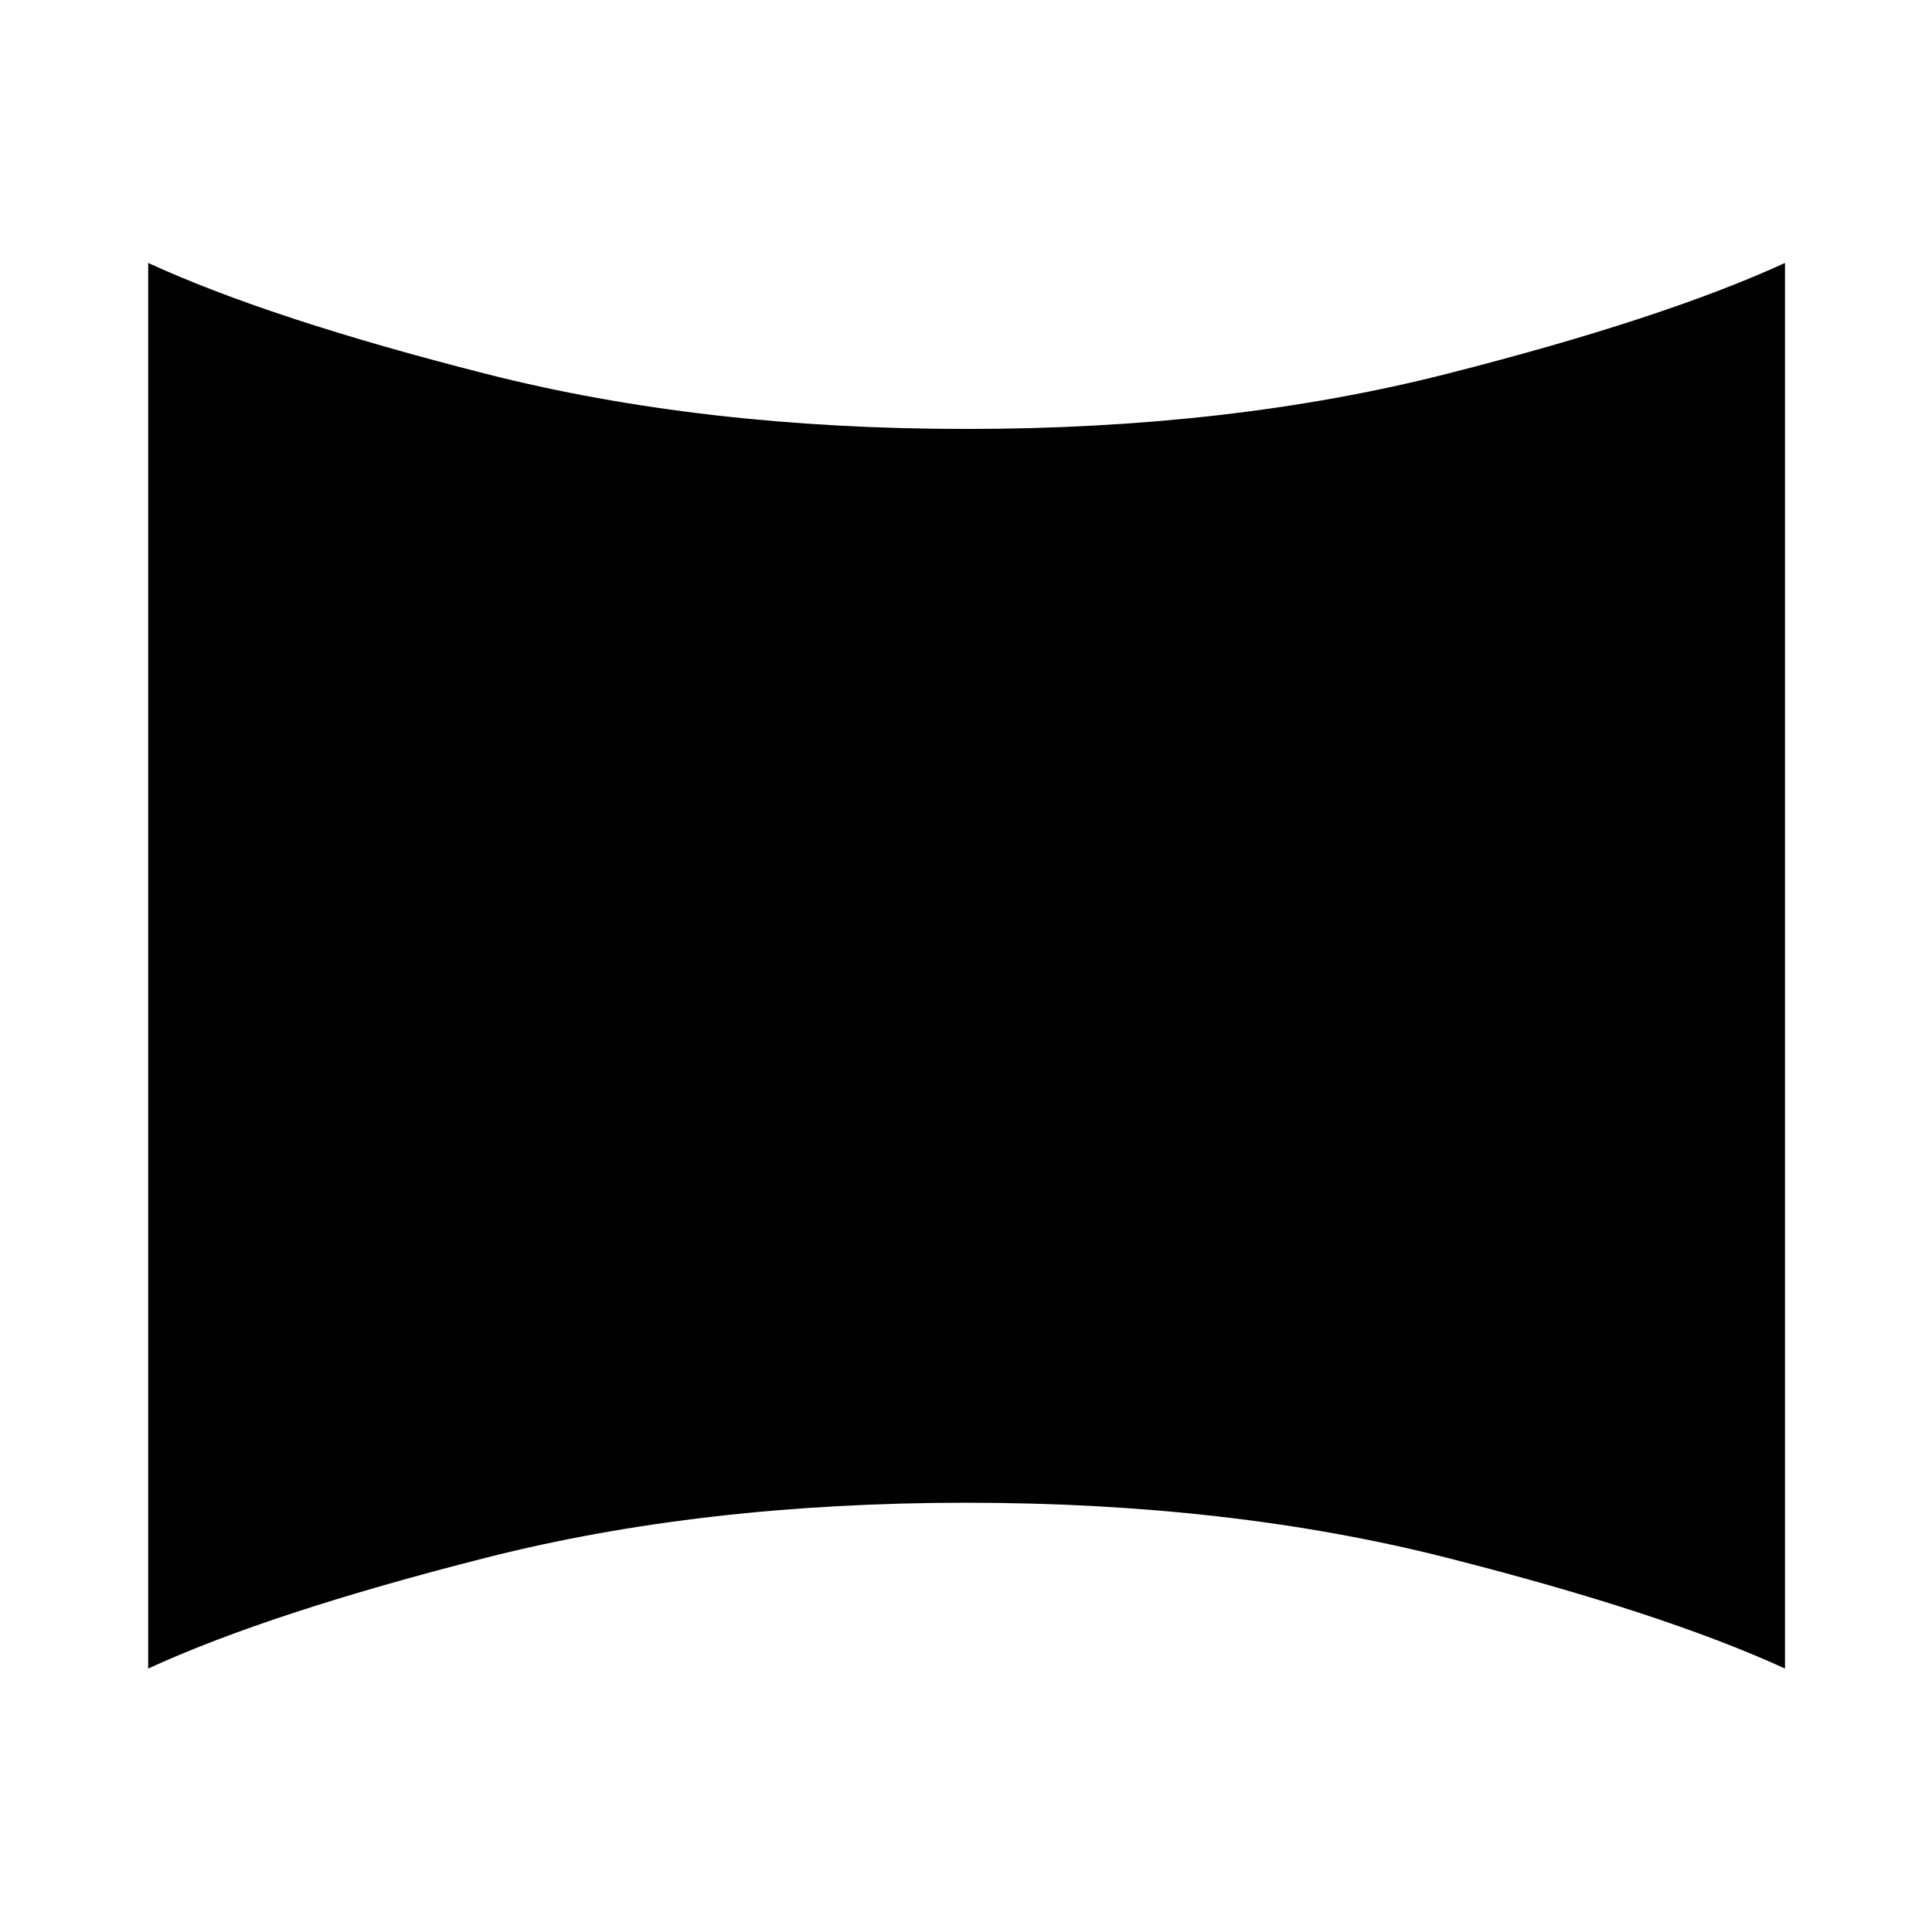 <svg xmlns="http://www.w3.org/2000/svg" height="40" viewBox="0 -960 960 960" width="40"><path d="M73.64-130.91v-698.43q60.48 27.8 167.99 55.14 107.52 27.34 238.46 27.34 131.11 0 238.66-27.34 107.56-27.34 168.2-55.14v698.43q-60.64-27.8-168.2-55.1Q611.2-213.3 480.09-213.3q-130.94 0-238.46 27.29-107.51 27.3-167.99 55.1Z"/></svg>